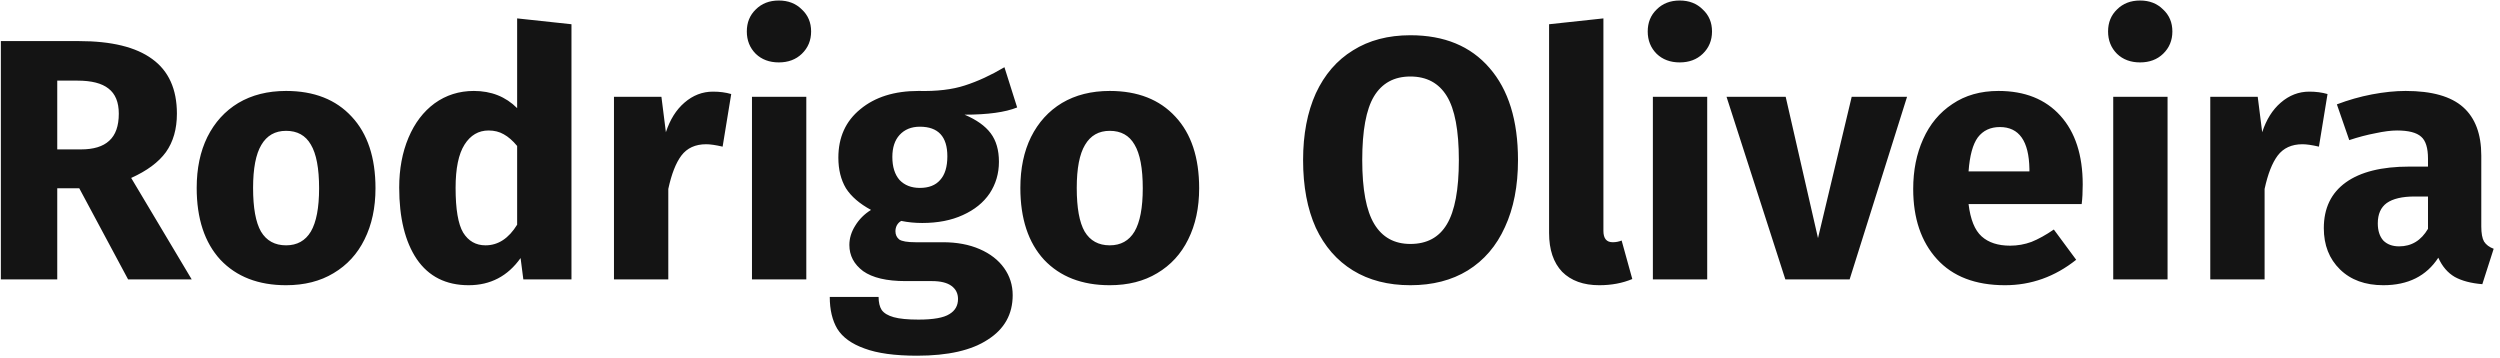 <svg width="349" height="50" viewBox="0 0 349 50" fill="none" xmlns="http://www.w3.org/2000/svg">
<path d="M11.064 26.28H7.992V39H0.12V5.736H11.016C15.56 5.736 18.968 6.568 21.24 8.232C23.544 9.896 24.696 12.44 24.696 15.864C24.696 18.008 24.184 19.8 23.16 21.24C22.136 22.648 20.52 23.848 18.312 24.84L26.76 39H17.88L11.064 26.28ZM7.992 20.856H11.304C13.064 20.856 14.376 20.456 15.24 19.656C16.136 18.856 16.584 17.592 16.584 15.864C16.584 14.264 16.104 13.096 15.144 12.36C14.216 11.624 12.776 11.256 10.824 11.256H7.992V20.856ZM39.938 12.696C43.842 12.696 46.898 13.896 49.106 16.296C51.314 18.664 52.418 21.992 52.418 26.28C52.418 29 51.906 31.384 50.882 33.432C49.89 35.448 48.45 37.016 46.562 38.136C44.706 39.256 42.498 39.816 39.938 39.816C36.066 39.816 33.01 38.632 30.77 36.264C28.562 33.864 27.458 30.52 27.458 26.232C27.458 23.512 27.954 21.144 28.946 19.128C29.97 17.08 31.41 15.496 33.266 14.376C35.154 13.256 37.378 12.696 39.938 12.696ZM39.938 18.264C38.402 18.264 37.25 18.92 36.482 20.232C35.714 21.512 35.33 23.512 35.33 26.232C35.33 29.016 35.698 31.048 36.434 32.328C37.202 33.608 38.37 34.248 39.938 34.248C41.474 34.248 42.626 33.608 43.394 32.328C44.162 31.016 44.546 29 44.546 26.28C44.546 23.496 44.162 21.464 43.394 20.184C42.658 18.904 41.506 18.264 39.938 18.264ZM79.777 3.384V39H73.057L72.673 36.024C70.881 38.552 68.465 39.816 65.425 39.816C62.257 39.816 59.841 38.6 58.177 36.168C56.545 33.736 55.729 30.408 55.729 26.184C55.729 23.592 56.161 21.272 57.025 19.224C57.889 17.176 59.105 15.576 60.673 14.424C62.273 13.272 64.097 12.696 66.145 12.696C68.577 12.696 70.593 13.496 72.193 15.096V2.568L79.777 3.384ZM67.777 34.248C69.537 34.248 71.009 33.288 72.193 31.368V20.376C71.585 19.64 70.961 19.096 70.321 18.744C69.713 18.392 69.009 18.216 68.209 18.216C66.801 18.216 65.681 18.872 64.849 20.184C64.017 21.496 63.601 23.512 63.601 26.232C63.601 29.208 63.953 31.288 64.657 32.472C65.393 33.656 66.433 34.248 67.777 34.248ZM99.534 12.792C100.462 12.792 101.31 12.904 102.078 13.128L100.878 20.472C99.918 20.248 99.15 20.136 98.574 20.136C97.07 20.136 95.918 20.664 95.118 21.72C94.35 22.744 93.742 24.296 93.294 26.376V39H85.71V13.512H92.334L92.958 18.456C93.534 16.696 94.398 15.32 95.55 14.328C96.734 13.304 98.062 12.792 99.534 12.792ZM112.56 13.512V39H104.976V13.512H112.56ZM108.72 0.072C110.032 0.072 111.104 0.488 111.936 1.32C112.8 2.12 113.232 3.144 113.232 4.392C113.232 5.64 112.8 6.68 111.936 7.512C111.104 8.312 110.032 8.712 108.72 8.712C107.408 8.712 106.336 8.312 105.504 7.512C104.672 6.68 104.256 5.64 104.256 4.392C104.256 3.144 104.672 2.12 105.504 1.32C106.336 0.488 107.408 0.072 108.72 0.072ZM141.995 15C140.331 15.672 137.883 16.008 134.651 16.008C136.315 16.712 137.531 17.576 138.299 18.6C139.067 19.624 139.451 20.952 139.451 22.584C139.451 24.216 139.019 25.688 138.155 27C137.291 28.28 136.043 29.288 134.411 30.024C132.811 30.76 130.923 31.128 128.747 31.128C127.723 31.128 126.747 31.032 125.819 30.84C125.563 30.968 125.355 31.176 125.195 31.464C125.067 31.72 125.003 31.992 125.003 32.28C125.003 32.76 125.179 33.144 125.531 33.432C125.915 33.688 126.667 33.816 127.787 33.816H131.627C133.579 33.816 135.291 34.136 136.763 34.776C138.235 35.416 139.371 36.296 140.171 37.416C140.971 38.536 141.371 39.8 141.371 41.208C141.371 43.864 140.219 45.928 137.915 47.4C135.643 48.904 132.347 49.656 128.027 49.656C124.923 49.656 122.475 49.32 120.683 48.648C118.891 48.008 117.627 47.096 116.891 45.912C116.187 44.728 115.835 43.24 115.835 41.448H122.651C122.651 42.216 122.795 42.824 123.083 43.272C123.403 43.72 123.963 44.056 124.763 44.28C125.563 44.504 126.715 44.616 128.219 44.616C130.299 44.616 131.739 44.36 132.539 43.848C133.339 43.368 133.739 42.664 133.739 41.736C133.739 40.968 133.435 40.36 132.827 39.912C132.219 39.464 131.307 39.24 130.091 39.24H126.395C123.771 39.24 121.803 38.776 120.491 37.848C119.211 36.888 118.571 35.672 118.571 34.2C118.571 33.272 118.843 32.376 119.387 31.512C119.931 30.616 120.667 29.88 121.595 29.304C119.995 28.44 118.827 27.432 118.091 26.28C117.387 25.096 117.035 23.672 117.035 22.008C117.035 19.16 118.059 16.904 120.107 15.24C122.155 13.544 124.859 12.696 128.219 12.696C130.779 12.76 132.939 12.504 134.699 11.928C136.491 11.352 138.331 10.504 140.219 9.384L141.995 15ZM128.411 17.688C127.227 17.688 126.283 18.072 125.579 18.84C124.907 19.576 124.571 20.6 124.571 21.912C124.571 23.288 124.907 24.36 125.579 25.128C126.283 25.864 127.227 26.232 128.411 26.232C129.659 26.232 130.603 25.864 131.243 25.128C131.915 24.392 132.251 23.288 132.251 21.816C132.251 19.064 130.971 17.688 128.411 17.688ZM154.922 12.696C158.826 12.696 161.882 13.896 164.09 16.296C166.298 18.664 167.402 21.992 167.402 26.28C167.402 29 166.89 31.384 165.866 33.432C164.874 35.448 163.434 37.016 161.546 38.136C159.69 39.256 157.482 39.816 154.922 39.816C151.05 39.816 147.994 38.632 145.754 36.264C143.546 33.864 142.442 30.52 142.442 26.232C142.442 23.512 142.938 21.144 143.93 19.128C144.954 17.08 146.394 15.496 148.25 14.376C150.138 13.256 152.362 12.696 154.922 12.696ZM154.922 18.264C153.386 18.264 152.234 18.92 151.466 20.232C150.698 21.512 150.314 23.512 150.314 26.232C150.314 29.016 150.682 31.048 151.418 32.328C152.186 33.608 153.354 34.248 154.922 34.248C156.458 34.248 157.61 33.608 158.378 32.328C159.146 31.016 159.53 29 159.53 26.28C159.53 23.496 159.146 21.464 158.378 20.184C157.642 18.904 156.49 18.264 154.922 18.264ZM196.888 4.92C201.624 4.92 205.304 6.44 207.928 9.48C210.584 12.52 211.912 16.808 211.912 22.344C211.912 25.96 211.304 29.08 210.088 31.704C208.904 34.328 207.176 36.344 204.904 37.752C202.664 39.128 199.992 39.816 196.888 39.816C193.784 39.816 191.112 39.128 188.872 37.752C186.632 36.376 184.904 34.392 183.688 31.8C182.504 29.176 181.912 26.024 181.912 22.344C181.912 18.76 182.504 15.656 183.688 13.032C184.904 10.408 186.632 8.408 188.872 7.032C191.112 5.624 193.784 4.92 196.888 4.92ZM196.888 10.68C194.616 10.68 192.92 11.608 191.8 13.464C190.712 15.288 190.168 18.248 190.168 22.344C190.168 26.44 190.728 29.416 191.848 31.272C192.968 33.128 194.648 34.056 196.888 34.056C199.192 34.056 200.888 33.144 201.976 31.32C203.096 29.464 203.656 26.472 203.656 22.344C203.656 18.216 203.096 15.24 201.976 13.416C200.856 11.592 199.16 10.68 196.888 10.68ZM223.26 39.816C221.052 39.816 219.324 39.192 218.076 37.944C216.86 36.664 216.252 34.856 216.252 32.52V3.384L223.836 2.568V32.232C223.836 33.288 224.268 33.816 225.132 33.816C225.58 33.816 225.996 33.736 226.38 33.576L227.868 38.952C226.492 39.528 224.956 39.816 223.26 39.816ZM238.326 13.512V39H230.742V13.512H238.326ZM234.486 0.072C235.798 0.072 236.87 0.488 237.702 1.32C238.566 2.12 238.998 3.144 238.998 4.392C238.998 5.64 238.566 6.68 237.702 7.512C236.87 8.312 235.798 8.712 234.486 8.712C233.174 8.712 232.102 8.312 231.27 7.512C230.438 6.68 230.022 5.64 230.022 4.392C230.022 3.144 230.438 2.12 231.27 1.32C232.102 0.488 233.174 0.072 234.486 0.072ZM266.225 13.512L258.209 39H249.233L241.024 13.512H249.281L253.793 33.24L258.497 13.512H266.225ZM290.747 25.752C290.747 26.808 290.699 27.72 290.603 28.488H274.811C275.067 30.632 275.675 32.136 276.635 33C277.595 33.864 278.923 34.296 280.619 34.296C281.643 34.296 282.635 34.12 283.595 33.768C284.555 33.384 285.595 32.808 286.715 32.04L289.835 36.264C286.859 38.632 283.547 39.816 279.899 39.816C275.771 39.816 272.603 38.6 270.395 36.168C268.187 33.736 267.083 30.472 267.083 26.376C267.083 23.784 267.547 21.464 268.475 19.416C269.403 17.336 270.763 15.704 272.555 14.52C274.347 13.304 276.491 12.696 278.987 12.696C282.667 12.696 285.547 13.848 287.627 16.152C289.707 18.456 290.747 21.656 290.747 25.752ZM283.307 23.592C283.243 19.688 281.867 17.736 279.179 17.736C277.867 17.736 276.843 18.216 276.107 19.176C275.403 20.136 274.971 21.72 274.811 23.928H283.307V23.592ZM302.591 13.512V39H295.007V13.512H302.591ZM298.751 0.072C300.063 0.072 301.135 0.488 301.967 1.32C302.831 2.12 303.263 3.144 303.263 4.392C303.263 5.64 302.831 6.68 301.967 7.512C301.135 8.312 300.063 8.712 298.751 8.712C297.439 8.712 296.367 8.312 295.535 7.512C294.703 6.68 294.287 5.64 294.287 4.392C294.287 3.144 294.703 2.12 295.535 1.32C296.367 0.488 297.439 0.072 298.751 0.072ZM322.378 12.792C323.306 12.792 324.154 12.904 324.922 13.128L323.722 20.472C322.762 20.248 321.994 20.136 321.418 20.136C319.914 20.136 318.762 20.664 317.962 21.72C317.194 22.744 316.586 24.296 316.138 26.376V39H308.554V13.512H315.178L315.802 18.456C316.378 16.696 317.242 15.32 318.394 14.328C319.578 13.304 320.906 12.792 322.378 12.792ZM346.388 31.608C346.388 32.568 346.516 33.272 346.772 33.72C347.06 34.168 347.508 34.504 348.116 34.728L346.532 39.672C344.964 39.544 343.684 39.208 342.692 38.664C341.7 38.088 340.932 37.192 340.388 35.976C338.724 38.536 336.164 39.816 332.708 39.816C330.18 39.816 328.164 39.08 326.66 37.608C325.156 36.136 324.404 34.216 324.404 31.848C324.404 29.064 325.428 26.936 327.476 25.464C329.524 23.992 332.484 23.256 336.356 23.256H338.948V22.152C338.948 20.648 338.628 19.624 337.988 19.08C337.348 18.504 336.228 18.216 334.628 18.216C333.796 18.216 332.788 18.344 331.604 18.6C330.42 18.824 329.204 19.144 327.956 19.56L326.228 14.568C327.828 13.96 329.46 13.496 331.124 13.176C332.82 12.856 334.388 12.696 335.828 12.696C339.476 12.696 342.148 13.448 343.844 14.952C345.54 16.456 346.388 18.712 346.388 21.72V31.608ZM334.916 34.392C336.644 34.392 337.988 33.576 338.948 31.944V27.432H337.076C335.348 27.432 334.052 27.736 333.188 28.344C332.356 28.952 331.94 29.896 331.94 31.176C331.94 32.2 332.196 33 332.708 33.576C333.252 34.12 333.988 34.392 334.916 34.392Z" fill="#141414"/>
</svg>
